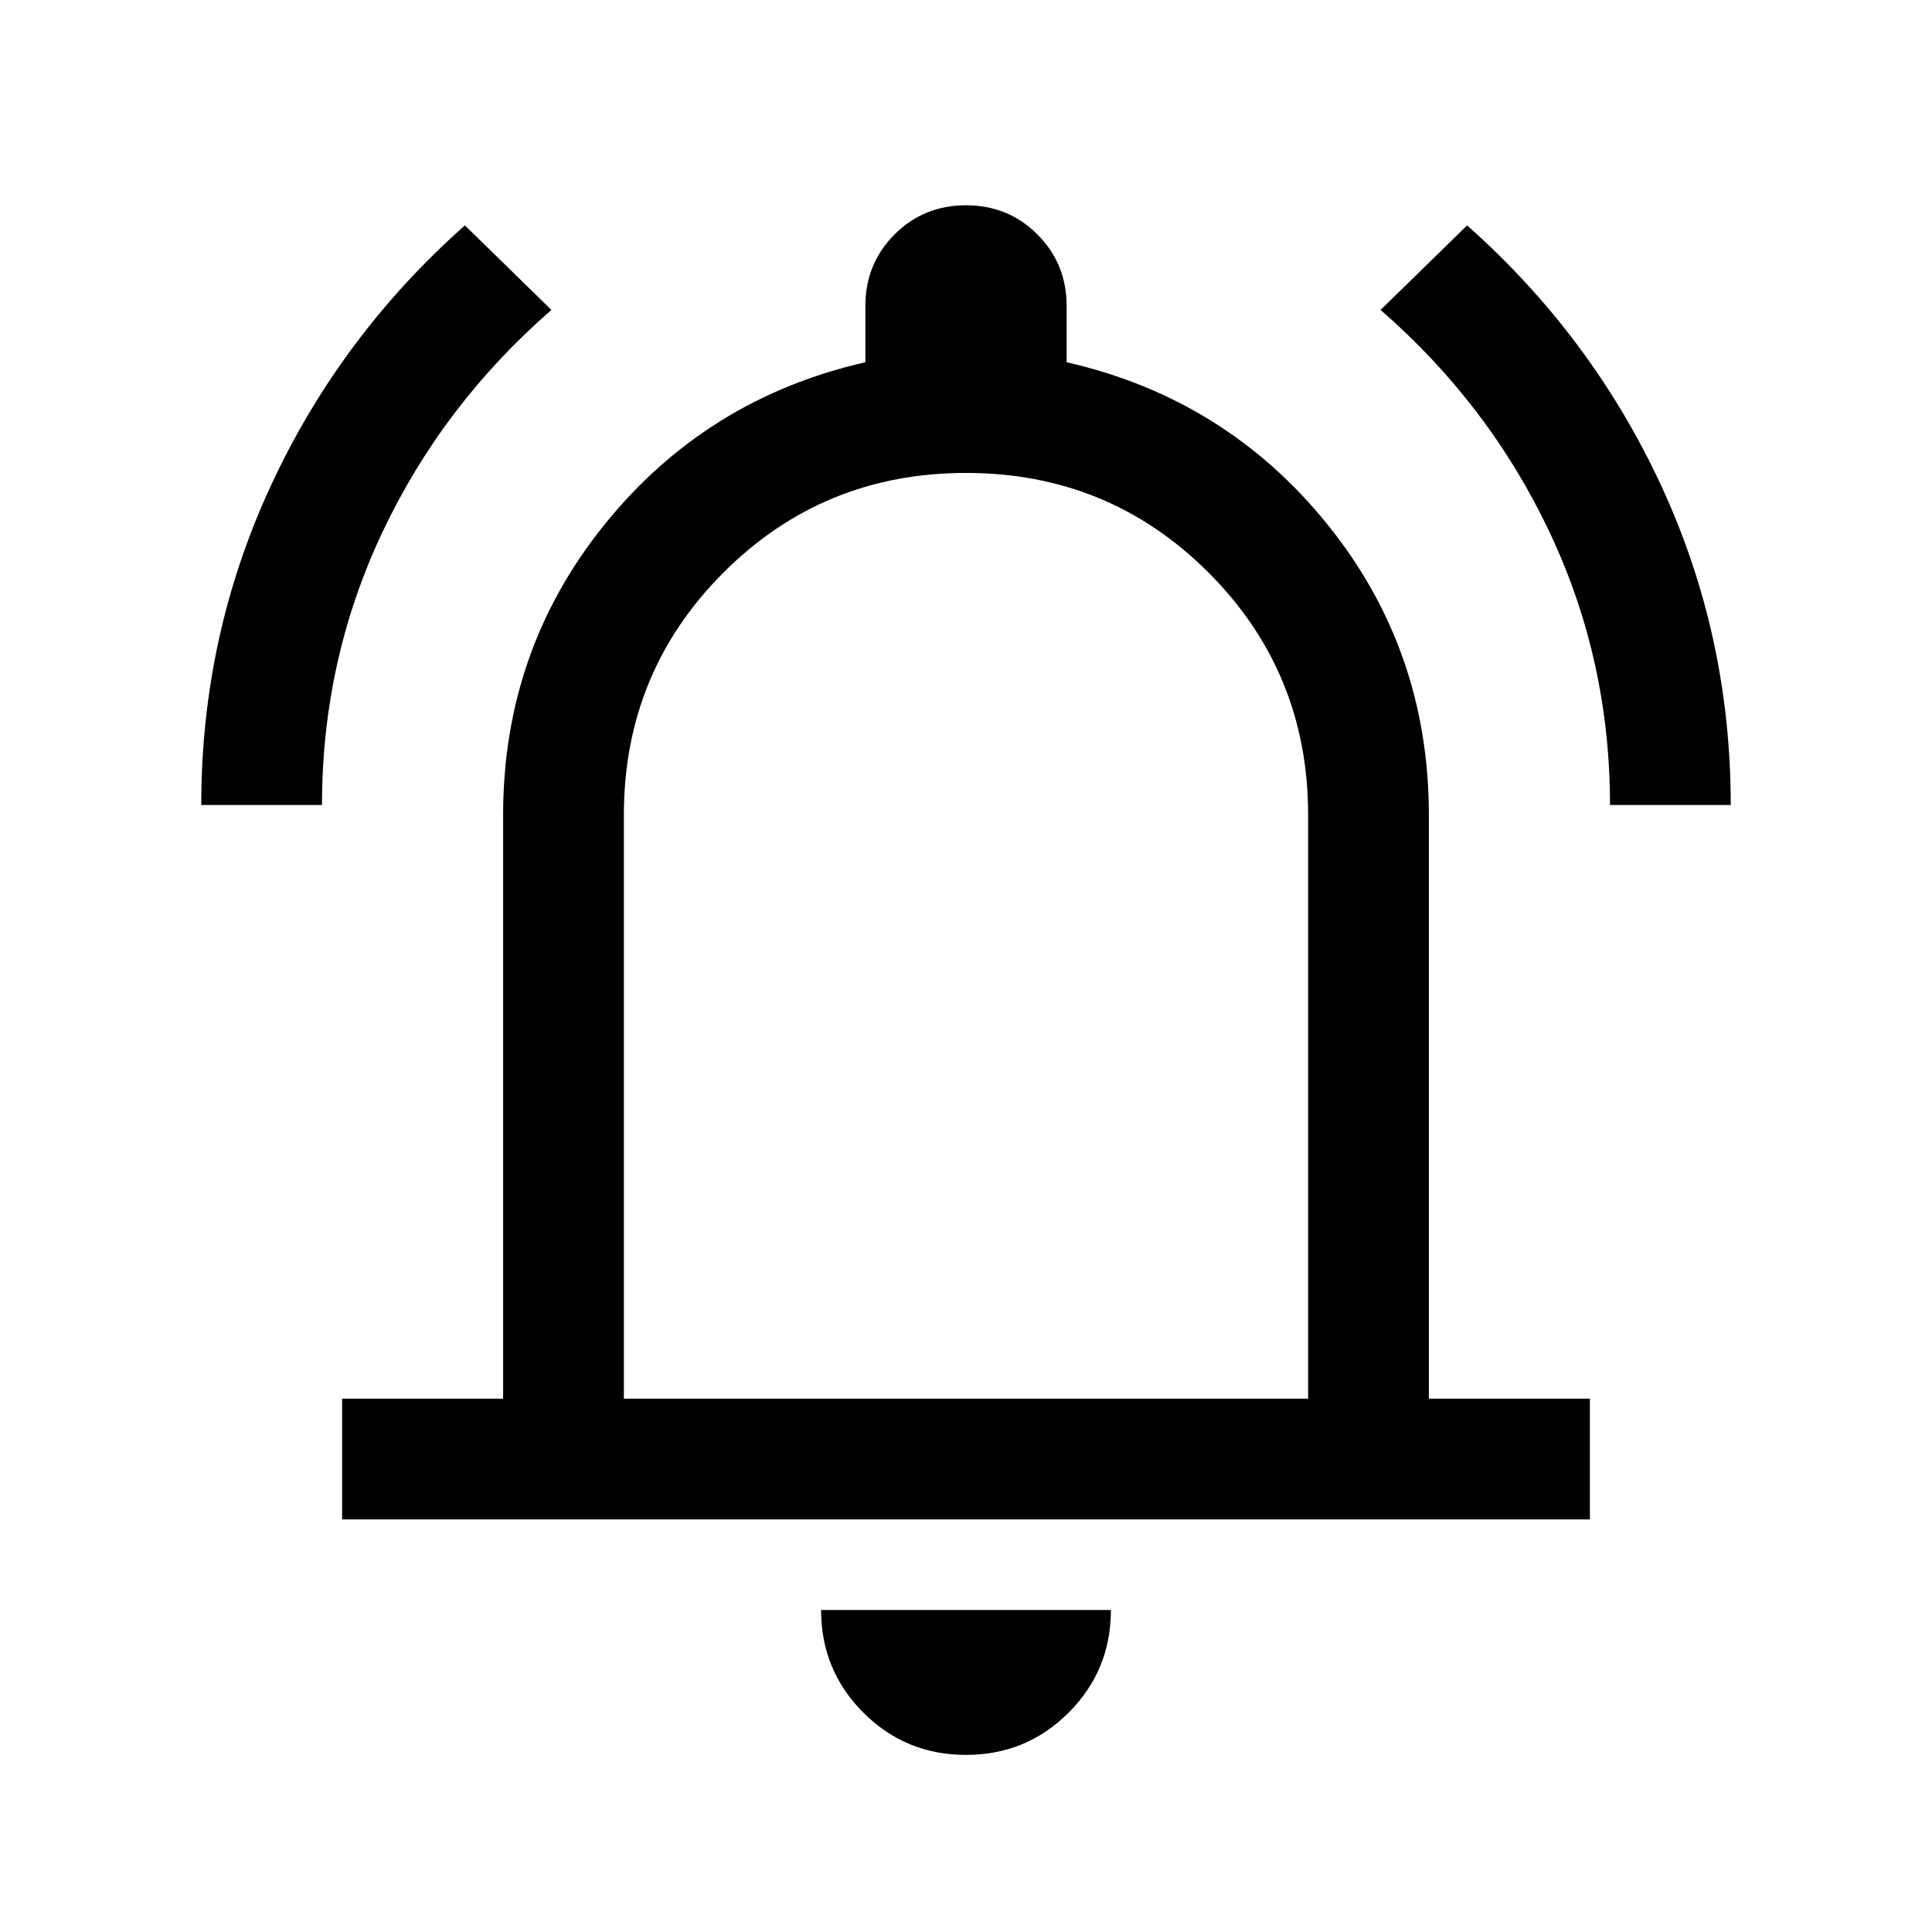 <svg xmlns="http://www.w3.org/2000/svg" height="24" width="24"><path d="M2.5 10q0-2.1.863-3.963.862-1.862 2.412-3.237L6.85 3.85Q5.5 5.025 4.75 6.612 4 8.2 4 10ZM20 10q0-1.8-.75-3.388-.75-1.587-2.1-2.762l1.075-1.05q1.55 1.375 2.413 3.237Q21.5 7.9 21.5 10ZM4.25 18.875v-1.5h2v-7.25q0-2.05 1.263-3.613Q8.775 4.95 10.75 4.5v-.7q0-.525.363-.888.362-.362.887-.362t.887.362q.363.363.363.888v.7q1.975.45 3.238 2.012 1.262 1.563 1.262 3.613v7.25h2v1.5Zm7.75-7.25ZM12 21.8q-.75 0-1.275-.525Q10.2 20.75 10.2 20h3.6q0 .75-.525 1.275-.525.525-1.275.525Zm-4.25-4.425h8.5v-7.25q0-1.775-1.238-3.013Q13.775 5.875 12 5.875T8.988 7.112Q7.75 8.35 7.75 10.125Z"/></svg>